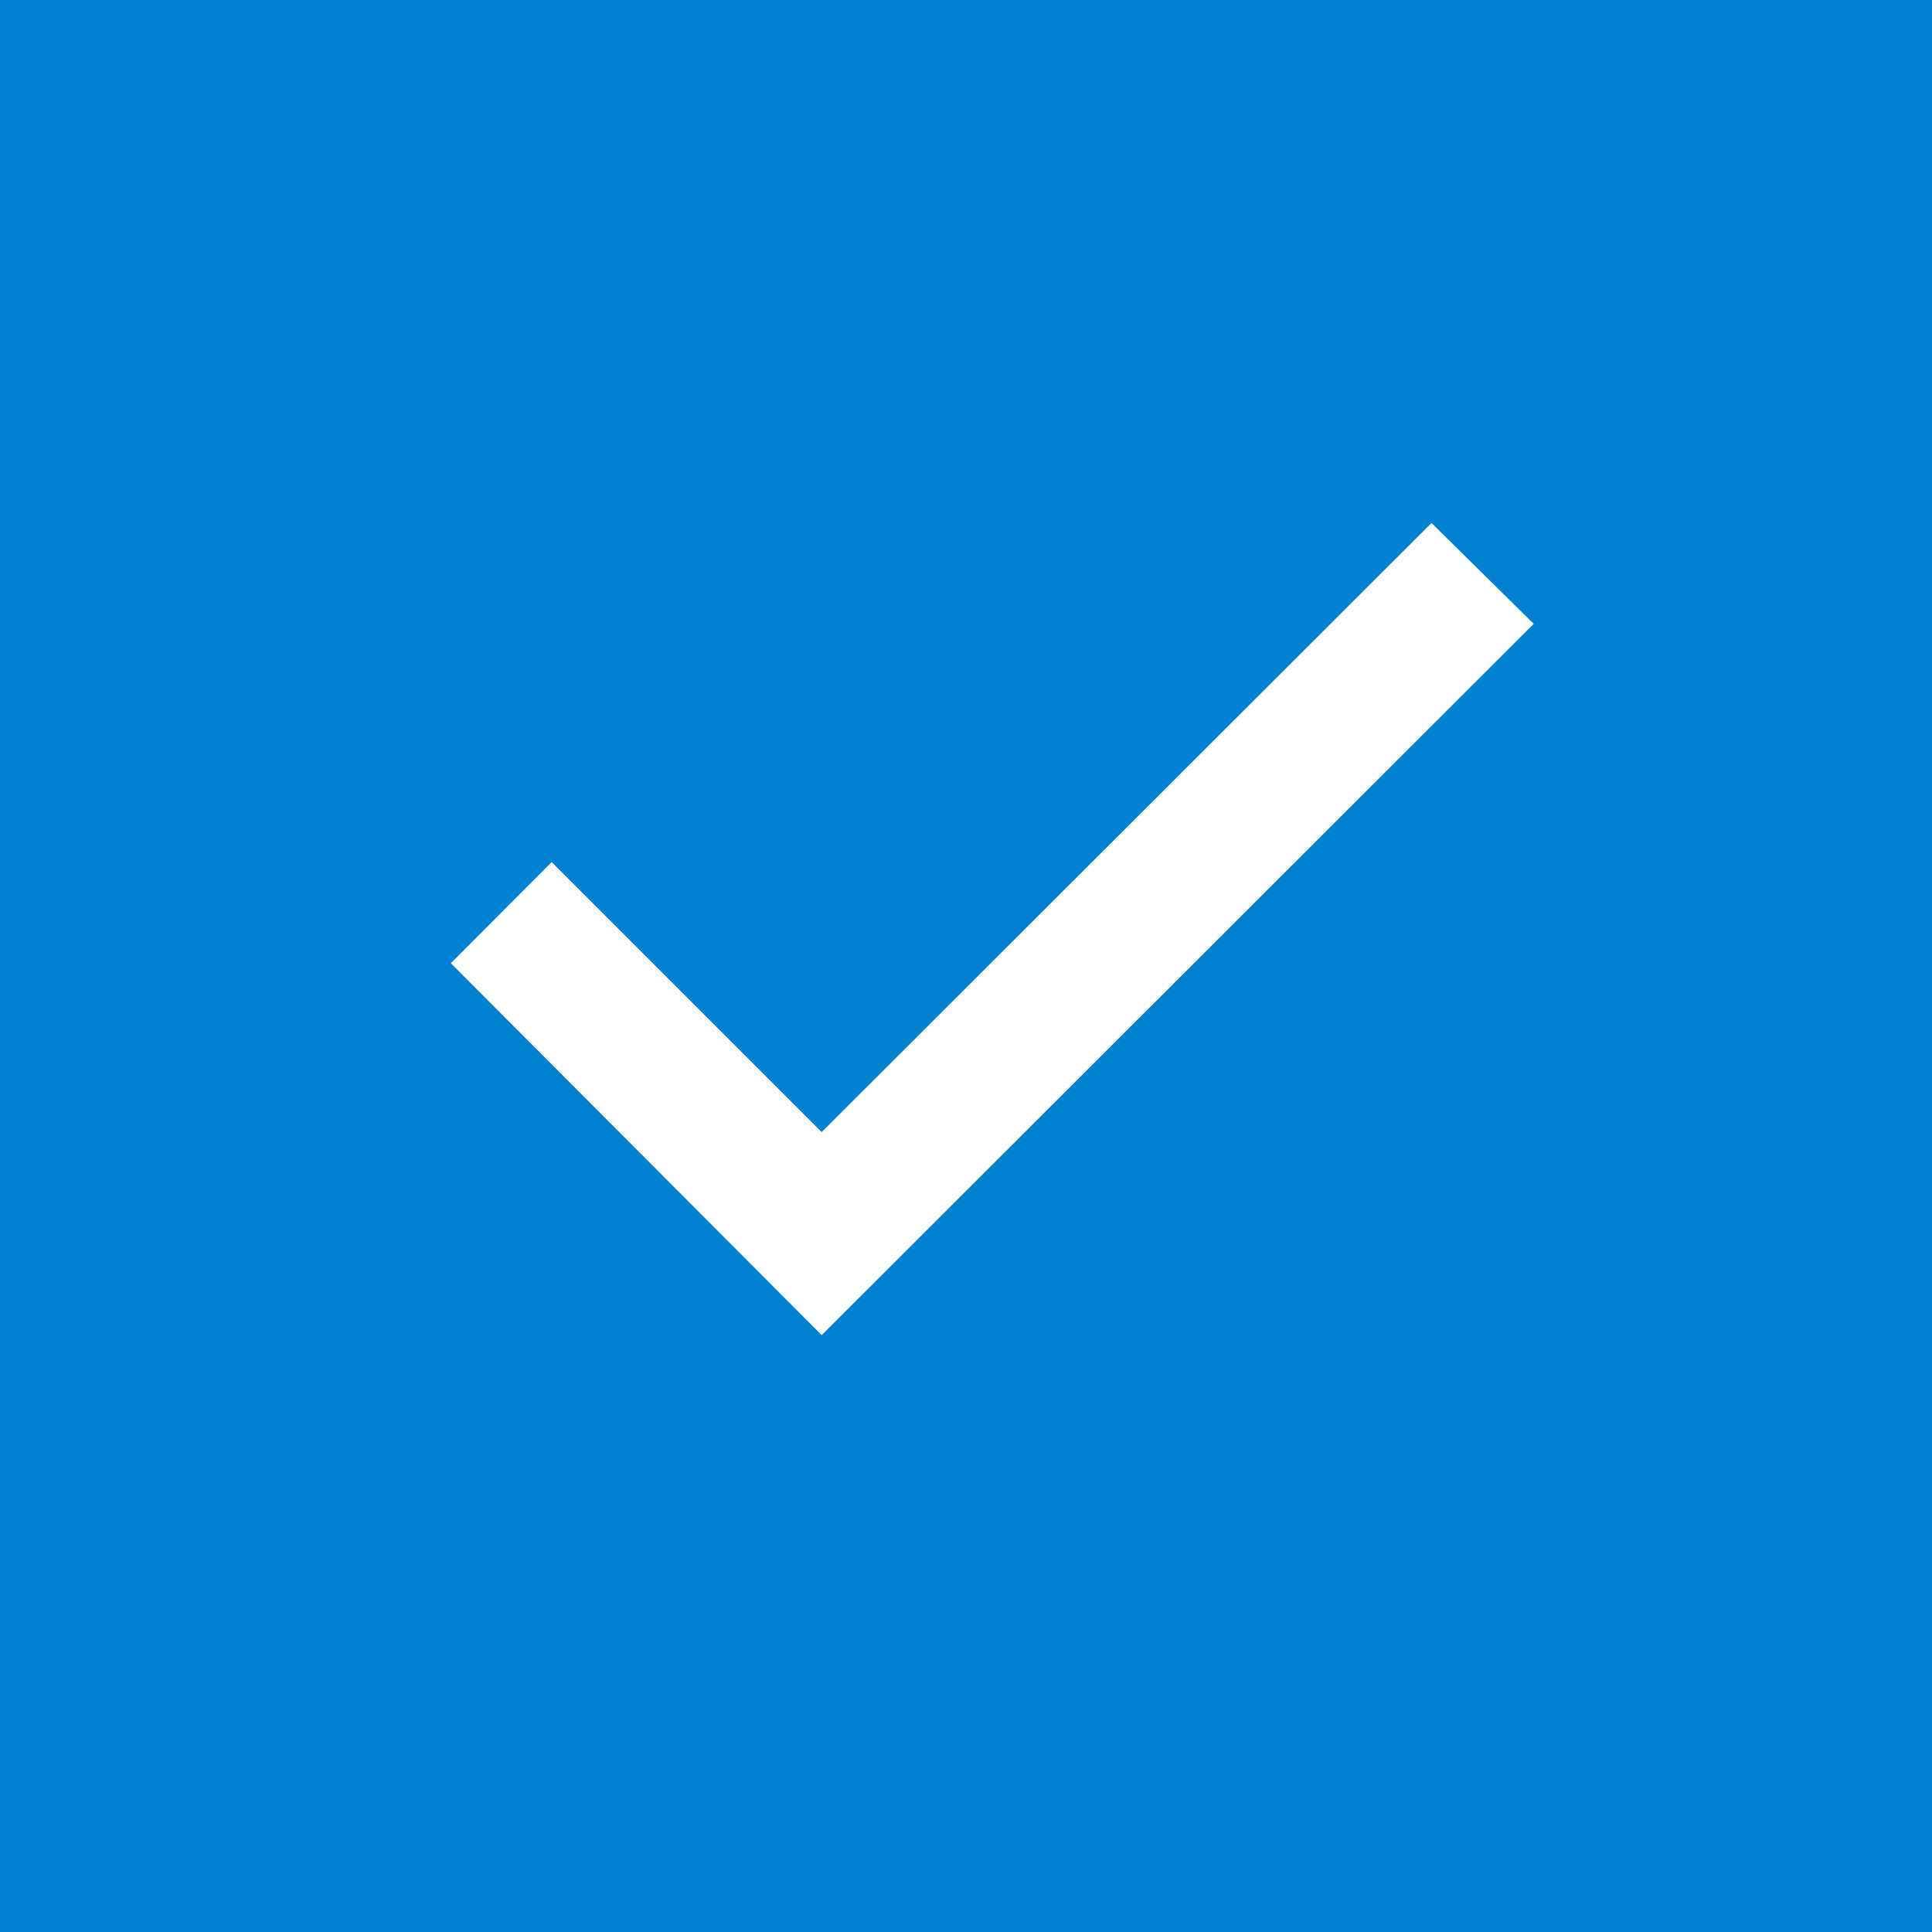 <svg xmlns="http://www.w3.org/2000/svg" width="20" height="20" viewBox="0 0 20 20">
    <g>
        <g fill="#0081d1" stroke="#0081d1" stroke-width="1.5px">
            <path stroke="none" d="M0 0H20V20H0z" transform="translate(-683 -269) translate(683 269)"/>
            <path fill="none" d="M0.75 0.75H19.25V19.25H0.75z" transform="translate(-683 -269) translate(683 269)"/>
        </g>
        <path fill="#fff" d="M0 69l3.839 3.85 7.371-7.363-1.058-1.044-6.313 6.305-2.795-2.795z" transform="translate(-683 -269) translate(687.667 209.971)"/>
    </g>
</svg>
